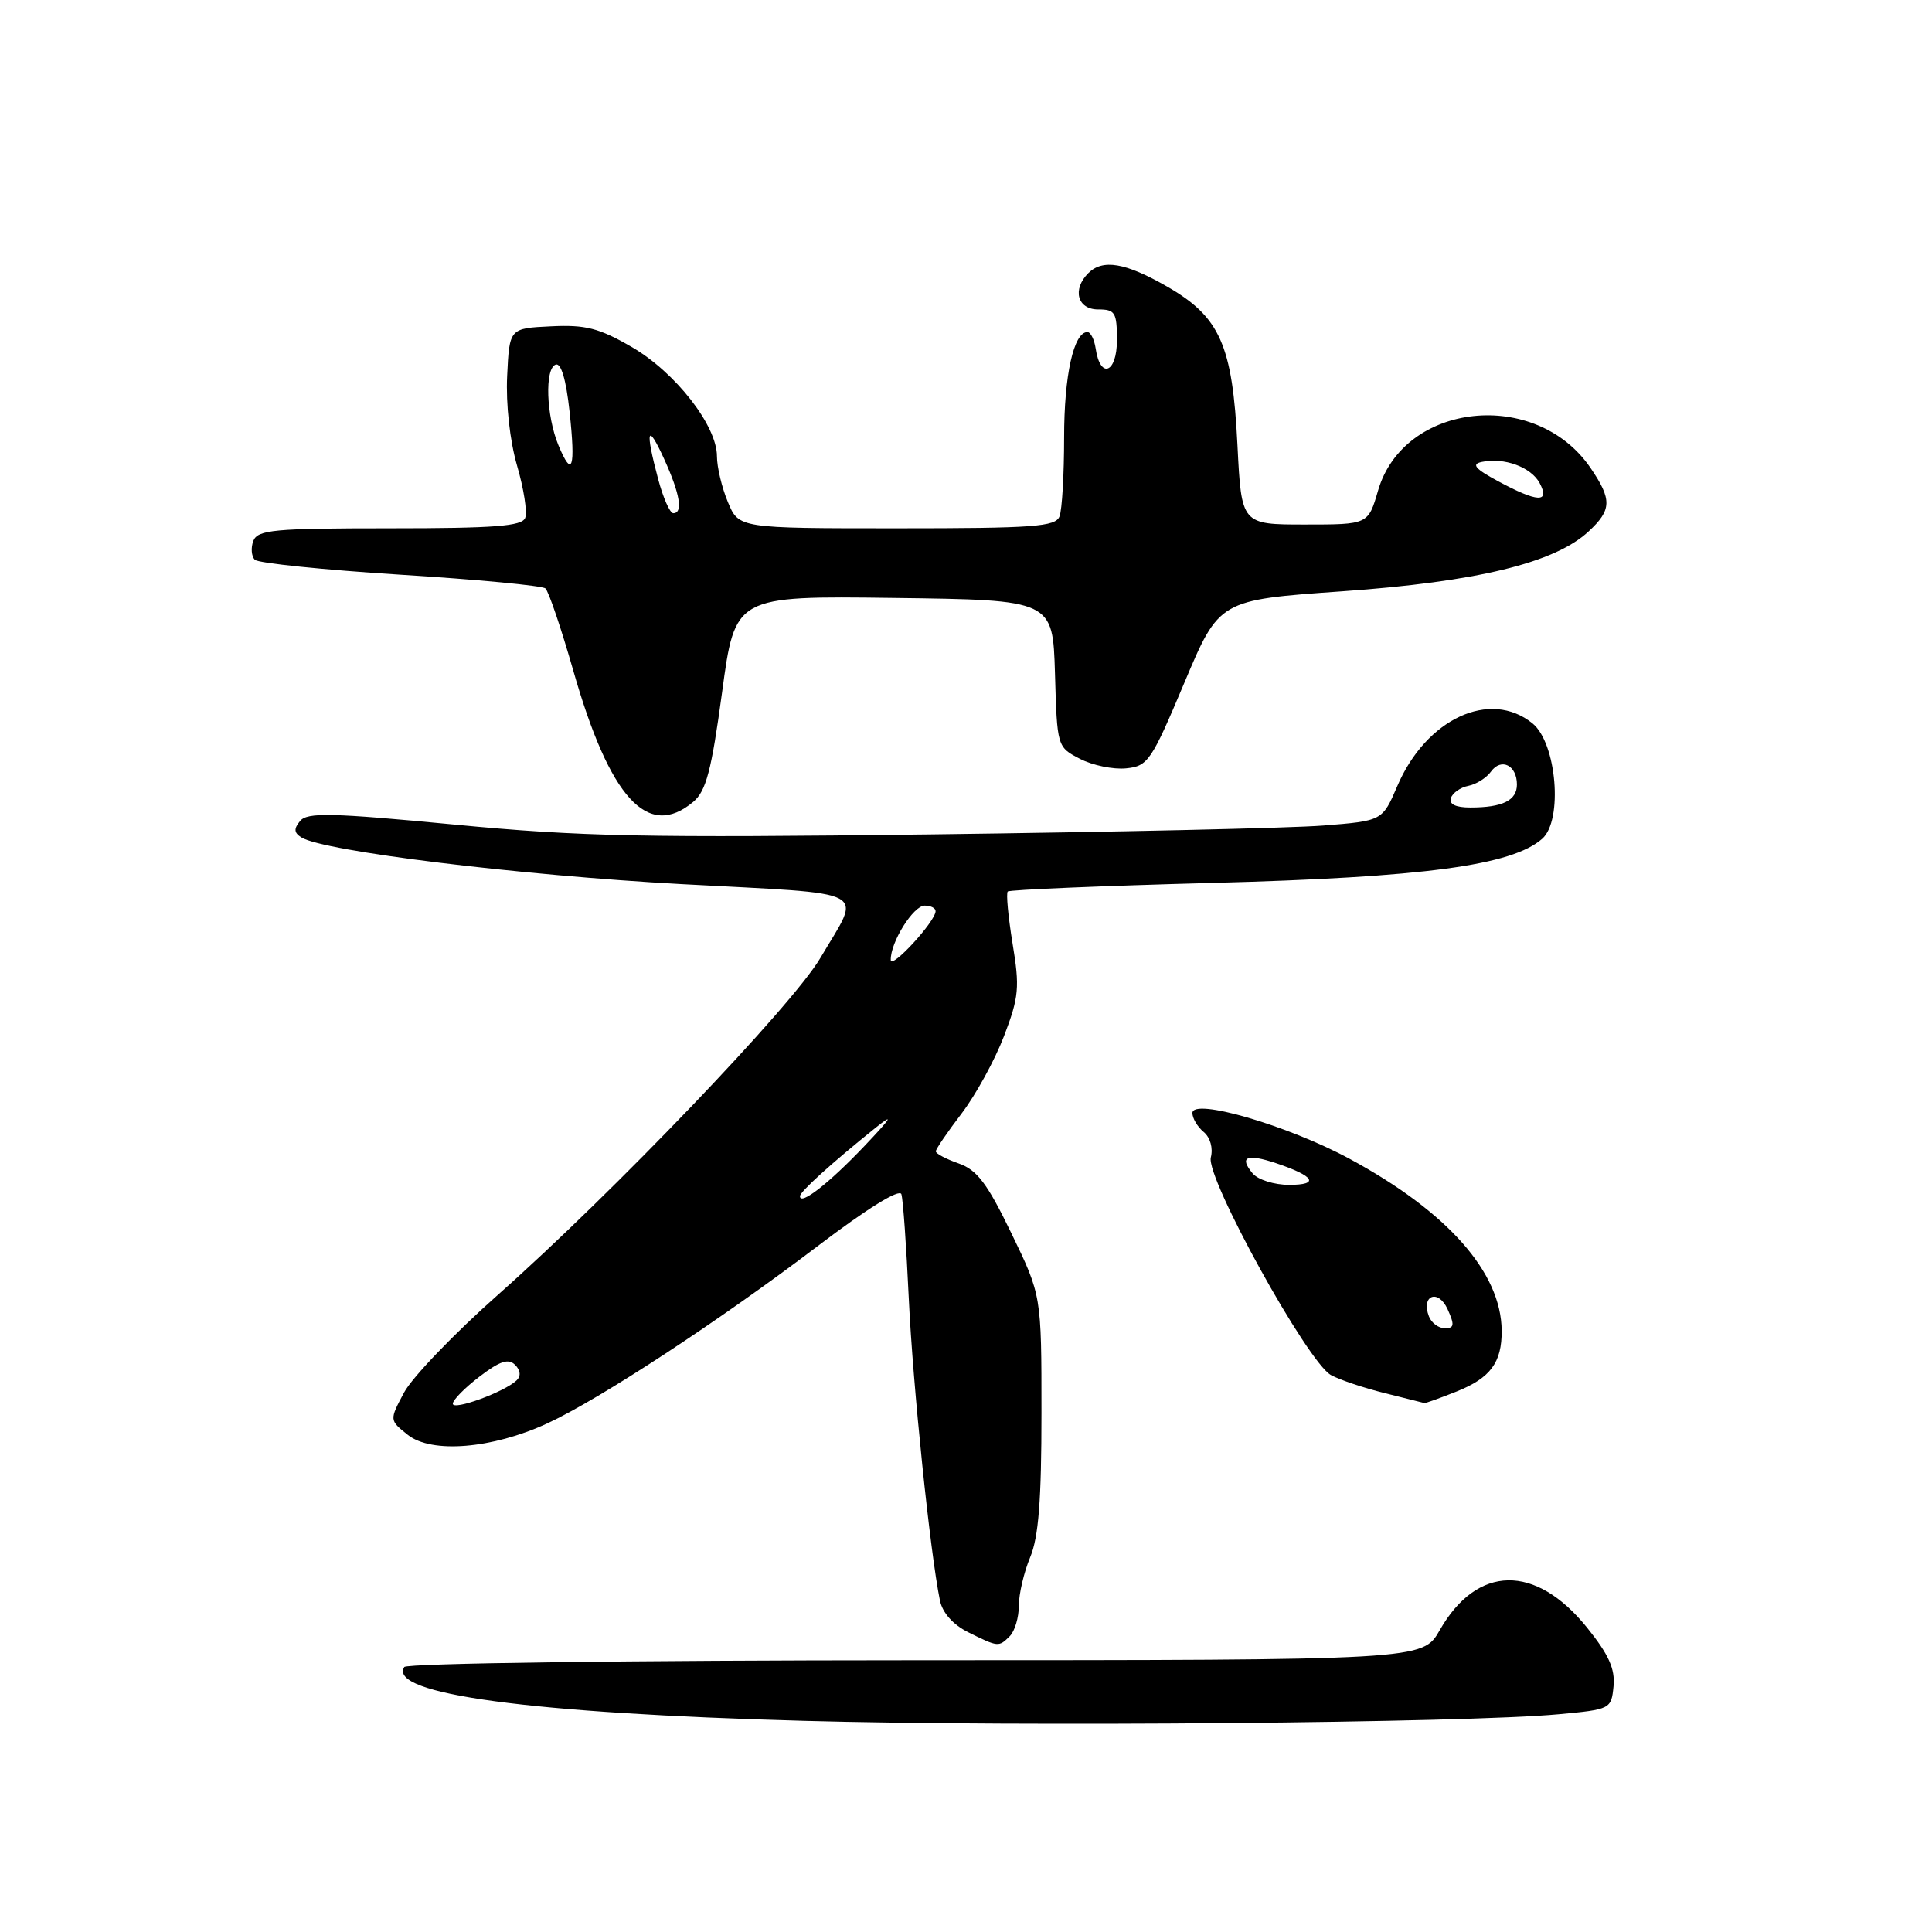 <?xml version="1.0" encoding="UTF-8" standalone="no"?>
<!DOCTYPE svg PUBLIC "-//W3C//DTD SVG 1.1//EN" "http://www.w3.org/Graphics/SVG/1.1/DTD/svg11.dtd" >
<svg xmlns="http://www.w3.org/2000/svg" xmlns:xlink="http://www.w3.org/1999/xlink" version="1.1" viewBox="0 0 256 256">
 <g >
 <path fill="currentColor"
d=" M 206.50 227.15 C 213.41 226.51 213.50 226.46 213.80 223.45 C 214.02 221.14 213.17 219.24 210.30 215.68 C 203.47 207.19 195.73 207.32 190.77 216.01 C 188.50 219.98 188.50 219.98 121.31 219.99 C 83.33 220.00 53.88 220.39 53.57 220.89 C 51.35 224.48 70.27 227.03 106.50 228.02 C 135.39 228.82 194.15 228.30 206.50 227.15 Z  M 133.80 216.80 C 134.46 216.14 135.00 214.33 135.00 212.77 C 135.00 211.21 135.68 208.32 136.50 206.35 C 137.62 203.68 138.00 198.77 138.00 187.20 C 138.00 171.65 138.00 171.65 134.02 163.43 C 130.81 156.79 129.46 155.01 127.02 154.16 C 125.36 153.58 124.00 152.86 124.00 152.56 C 124.00 152.26 125.54 150.00 127.42 147.54 C 129.29 145.08 131.82 140.47 133.04 137.28 C 135.02 132.10 135.13 130.83 134.17 125.03 C 133.59 121.47 133.30 118.37 133.53 118.13 C 133.77 117.90 146.01 117.38 160.73 116.99 C 188.64 116.25 200.34 114.68 204.35 111.14 C 207.13 108.69 206.26 98.44 203.06 95.85 C 197.45 91.30 188.97 95.23 185.15 104.16 C 183.17 108.77 183.17 108.77 175.33 109.39 C 171.03 109.73 147.70 110.25 123.50 110.56 C 85.43 111.03 76.90 110.86 60.20 109.26 C 43.90 107.70 40.73 107.63 39.77 108.78 C 38.91 109.82 38.95 110.35 39.95 110.97 C 42.91 112.80 68.91 115.99 90.28 117.15 C 115.95 118.54 114.20 117.60 108.70 126.94 C 104.99 133.24 81.28 158.01 66.00 171.55 C 60.22 176.67 54.62 182.50 53.54 184.52 C 51.59 188.18 51.59 188.18 54.04 190.13 C 57.19 192.63 65.20 191.98 72.49 188.62 C 79.39 185.45 95.41 174.95 108.30 165.15 C 114.90 160.13 119.20 157.47 119.44 158.24 C 119.66 158.93 120.10 165.16 120.42 172.09 C 120.96 183.60 123.25 205.79 124.55 212.09 C 124.89 213.71 126.29 215.28 128.29 216.28 C 132.28 218.26 132.34 218.26 133.80 216.80 Z  M 193.01 184.38 C 197.49 182.59 199.01 180.54 198.98 176.32 C 198.92 168.60 191.80 160.56 178.83 153.55 C 170.63 149.12 158.00 145.44 158.00 147.48 C 158.00 148.18 158.67 149.31 159.49 149.99 C 160.36 150.71 160.76 152.12 160.44 153.37 C 159.77 156.07 173.27 180.53 176.37 182.21 C 177.54 182.85 180.75 183.92 183.50 184.60 C 186.25 185.28 188.60 185.87 188.73 185.91 C 188.86 185.96 190.78 185.27 193.01 184.38 Z  M 91.86 106.25 C 93.56 104.82 94.27 102.14 95.68 91.73 C 97.40 78.96 97.40 78.96 118.45 79.23 C 139.50 79.50 139.50 79.50 139.79 89.24 C 140.07 98.96 140.08 98.99 143.10 100.55 C 144.76 101.41 147.51 101.98 149.21 101.81 C 152.11 101.52 152.55 100.87 156.92 90.50 C 161.55 79.50 161.55 79.50 177.85 78.35 C 195.66 77.10 206.00 74.59 210.48 70.43 C 213.58 67.56 213.62 66.21 210.75 62.00 C 203.52 51.41 186.02 53.28 182.60 65.00 C 181.29 69.50 181.29 69.50 172.90 69.50 C 164.50 69.50 164.50 69.50 163.97 59.00 C 163.31 45.70 161.66 41.99 154.61 37.95 C 149.12 34.80 146.11 34.29 144.20 36.20 C 142.05 38.35 142.76 41.00 145.50 41.00 C 147.76 41.00 148.00 41.39 148.00 45.08 C 148.00 49.44 145.79 50.30 145.18 46.17 C 145.00 44.98 144.51 44.00 144.09 44.00 C 142.27 44.00 141.00 49.72 141.00 57.97 C 141.00 62.84 140.73 67.55 140.39 68.42 C 139.87 69.79 137.02 70.00 118.84 70.00 C 97.90 70.00 97.90 70.00 96.45 66.53 C 95.65 64.62 95.00 61.89 95.00 60.46 C 95.00 56.39 89.48 49.32 83.69 45.97 C 79.37 43.47 77.58 43.01 73.00 43.24 C 67.50 43.50 67.50 43.50 67.20 49.82 C 67.02 53.57 67.56 58.41 68.51 61.69 C 69.40 64.74 69.89 67.86 69.59 68.62 C 69.17 69.72 65.55 70.00 51.64 70.00 C 36.30 70.00 34.14 70.20 33.57 71.67 C 33.22 72.58 33.31 73.71 33.77 74.17 C 34.22 74.62 42.90 75.51 53.05 76.15 C 63.20 76.78 71.85 77.60 72.27 77.97 C 72.69 78.34 74.35 83.23 75.96 88.85 C 80.80 105.78 85.84 111.30 91.86 106.25 Z  M 60.00 186.00 C 60.00 185.51 61.60 183.88 63.55 182.40 C 66.23 180.35 67.37 179.97 68.25 180.85 C 68.97 181.57 69.05 182.34 68.45 182.91 C 66.84 184.45 60.00 186.95 60.00 186.00 Z  M 106.00 158.50 C 106.00 157.91 110.16 154.14 116.00 149.45 C 118.54 147.41 118.14 148.07 114.50 151.90 C 109.81 156.83 106.00 159.79 106.00 158.50 Z  M 118.03 127.20 C 117.98 124.86 121.02 120.00 122.53 120.00 C 123.34 120.00 123.99 120.34 123.97 120.75 C 123.92 122.14 118.05 128.51 118.03 127.20 Z  M 192.25 105.75 C 192.48 105.06 193.52 104.33 194.56 104.13 C 195.60 103.93 196.96 103.08 197.57 102.23 C 198.93 100.37 201.00 101.41 201.00 103.95 C 201.00 106.06 199.11 107.00 194.83 107.00 C 192.88 107.00 191.98 106.56 192.25 105.75 Z  M 189.34 174.43 C 188.26 171.64 190.56 170.74 191.81 173.47 C 192.76 175.57 192.70 176.00 191.45 176.00 C 190.62 176.00 189.67 175.29 189.34 174.43 Z  M 165.98 155.48 C 164.15 153.28 165.19 152.83 169.09 154.13 C 174.19 155.84 174.90 157.00 170.82 157.00 C 168.84 157.00 166.68 156.32 165.98 155.48 Z  M 87.21 63.49 C 85.45 56.91 85.76 55.88 88.02 60.86 C 90.11 65.45 90.53 68.00 89.21 68.00 C 88.77 68.00 87.87 65.97 87.21 63.49 Z  M 198.50 63.76 C 195.45 62.12 194.94 61.51 196.33 61.21 C 199.30 60.58 202.86 61.88 204.01 64.01 C 205.42 66.66 203.74 66.58 198.50 63.76 Z  M 73.99 58.99 C 72.37 55.07 72.16 48.83 73.63 48.31 C 74.35 48.06 75.01 50.30 75.47 54.54 C 76.28 62.08 75.83 63.42 73.99 58.99 Z "/>
</g>
</svg>